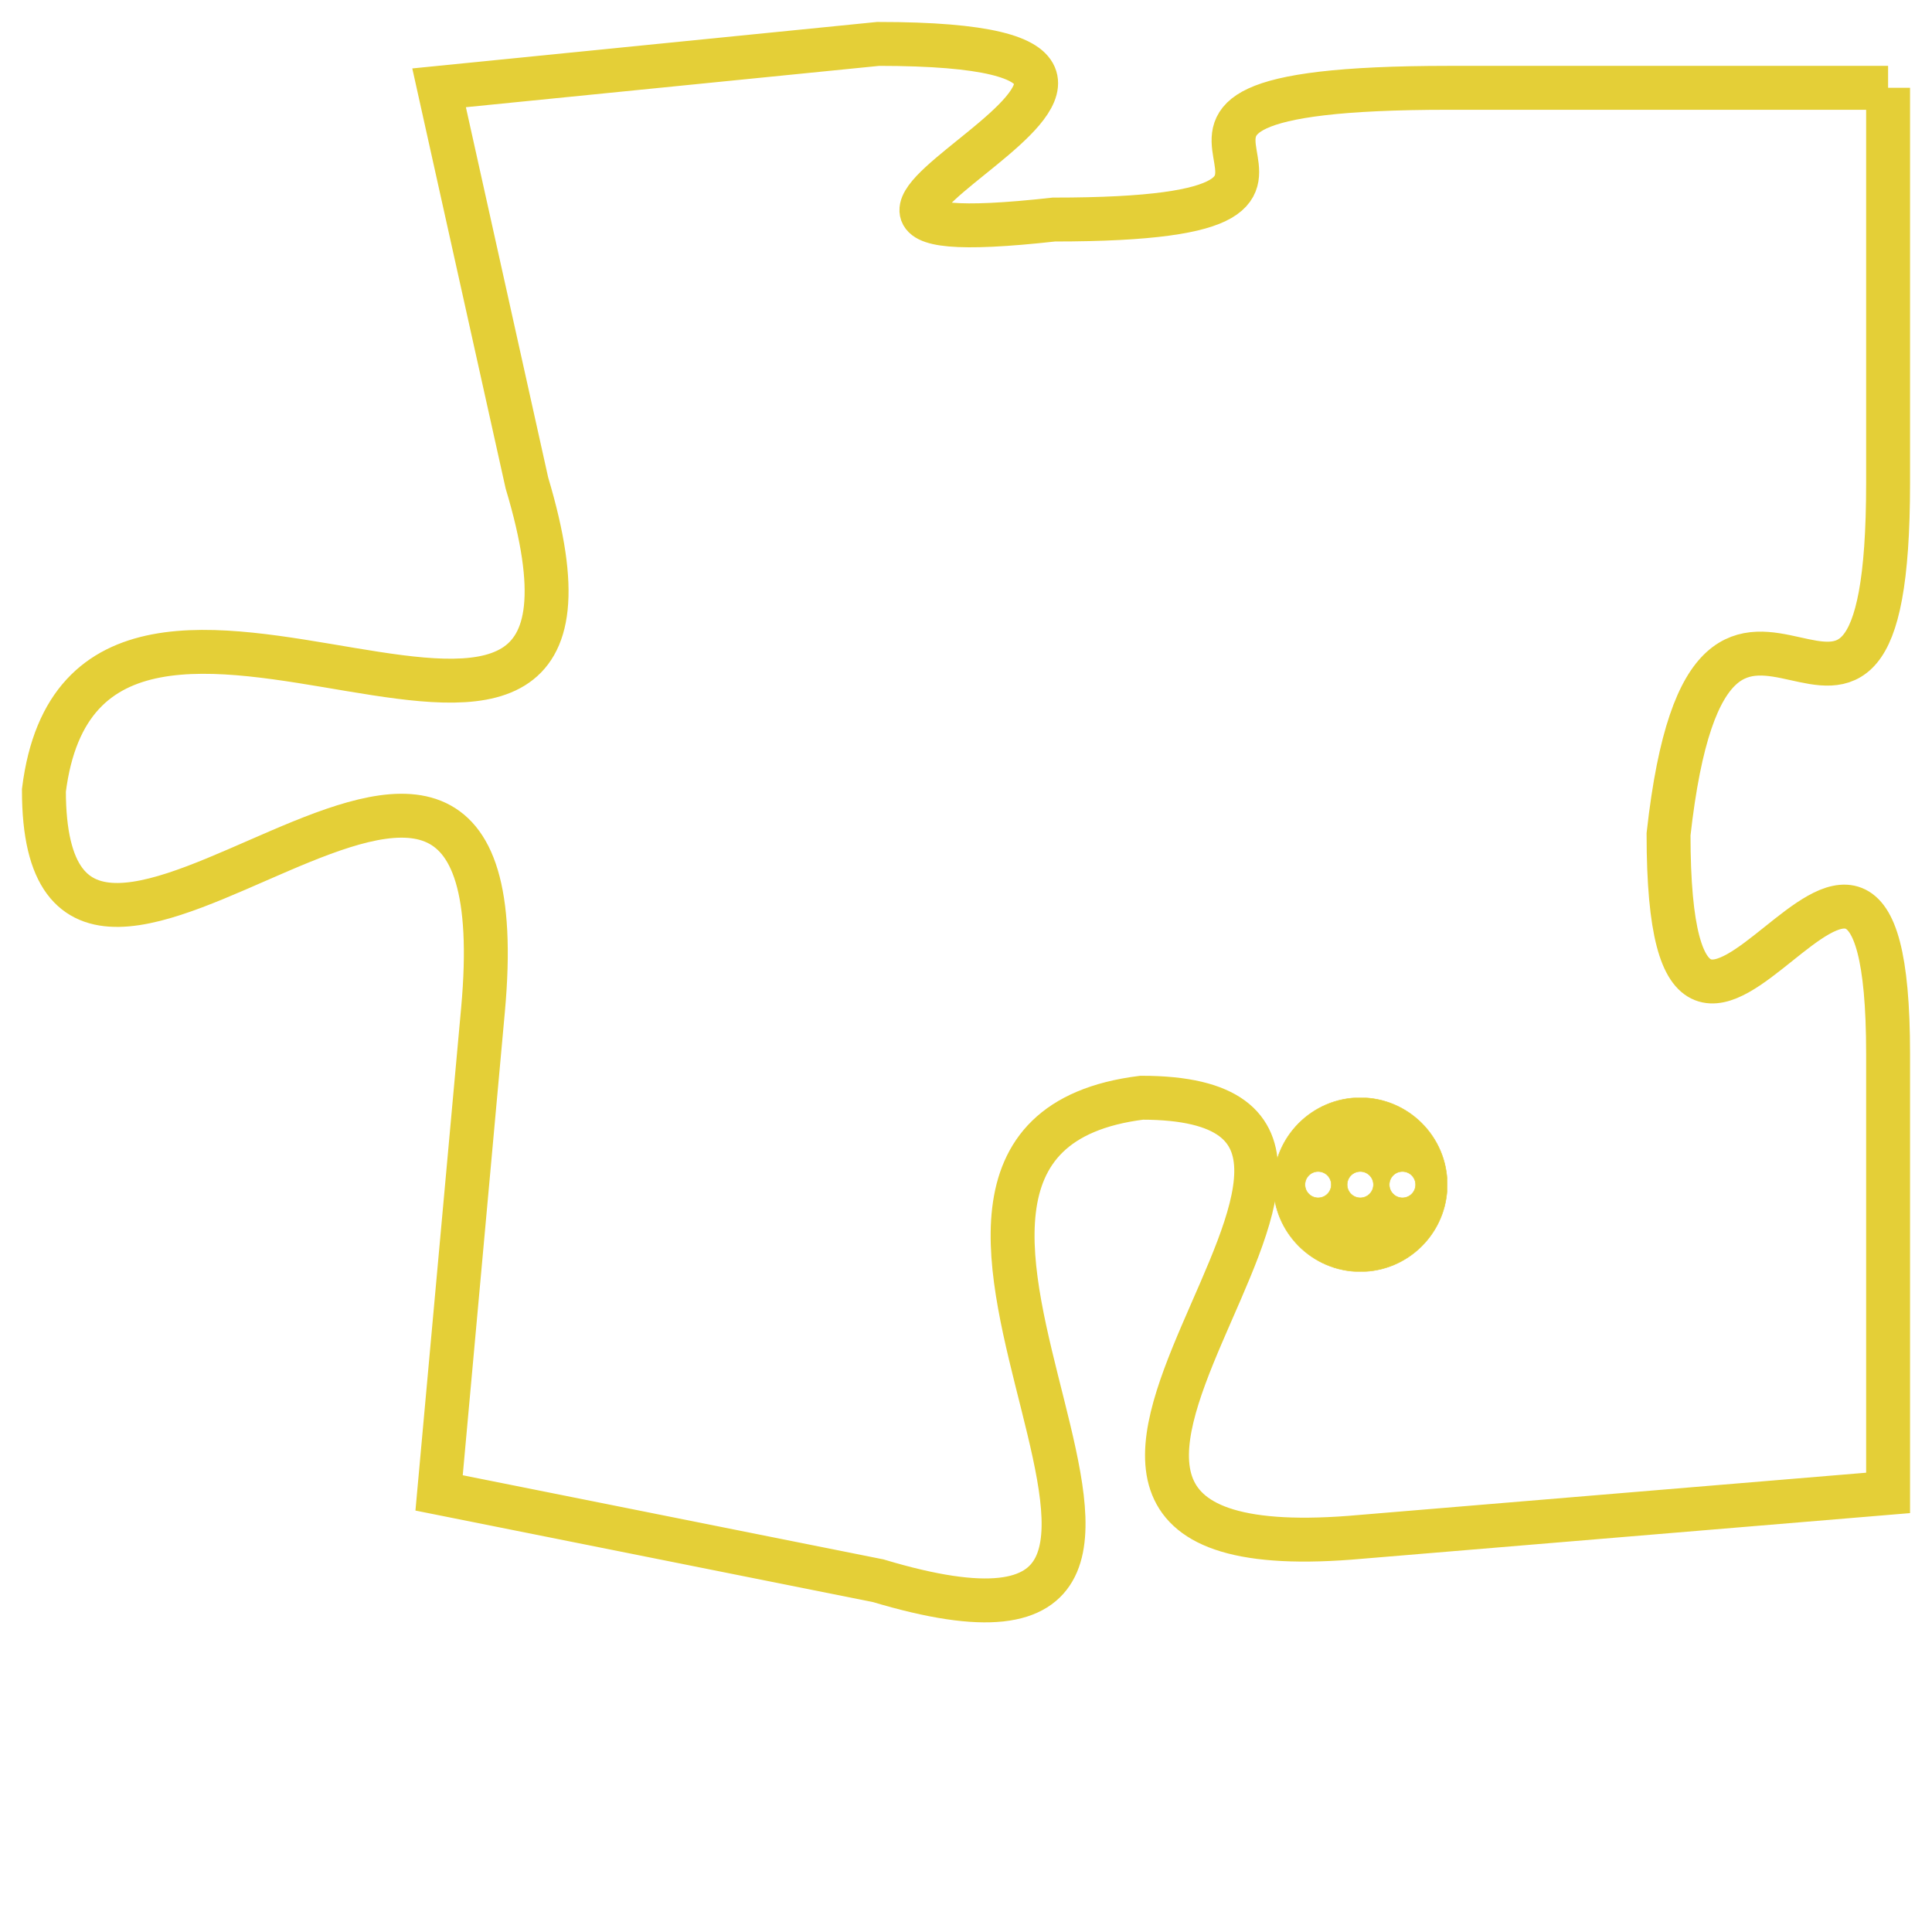 <svg version="1.1" xmlns="http://www.w3.org/2000/svg" xmlns:xlink="http://www.w3.org/1999/xlink" fill="transparent" x="0" y="0" width="350" height="350" preserveAspectRatio="xMinYMin slice"><style type="text/css">.links{fill:transparent;stroke: #E4CF37;}.links:hover{fill:#63D272; opacity:0.4;}</style><defs><g id="allt"><path id="t5711" d="M4026,1376 L4016,1376 C4006,1376 4016,1379 4007,1379 C3998,1380 4013,1375 4003,1375 L3993,1376 3993,1376 L3995,1385 C3998,1395 3985,1384 3984,1392 C3984,1400 3995,1386 3994,1397 L3993,1408 3993,1408 L4003,1410 C4013,1413 4001,1400 4009,1399 C4017,1399 4003,1410 4014,1409 L4026,1408 4026,1408 L4026,1398 C4026,1389 4021,1402 4021,1393 C4022,1384 4026,1394 4026,1385 L4026,1376"/></g><clipPath id="c" clipRule="evenodd" fill="transparent"><use href="#t5711"/></clipPath></defs><svg viewBox="3983 1374 44 40" preserveAspectRatio="xMinYMin meet"><svg width="4380" height="2430"><g><image crossorigin="anonymous" x="0" y="0" href="https://nftpuzzle.license-token.com/assets/completepuzzle.svg" width="100%" height="100%" /><g class="links"><use href="#t5711"/></g></g></svg><svg x="4012" y="1399" height="9%" width="9%" viewBox="0 0 330 330"><g><a xlink:href="https://nftpuzzle.license-token.com/" class="links"><title>See the most innovative NFT based token software licensing project</title><path fill="#E4CF37" id="more" d="M165,0C74.019,0,0,74.019,0,165s74.019,165,165,165s165-74.019,165-165S255.981,0,165,0z M85,190 c-13.785,0-25-11.215-25-25s11.215-25,25-25s25,11.215,25,25S98.785,190,85,190z M165,190c-13.785,0-25-11.215-25-25 s11.215-25,25-25s25,11.215,25,25S178.785,190,165,190z M245,190c-13.785,0-25-11.215-25-25s11.215-25,25-25 c13.785,0,25,11.215,25,25S258.785,190,245,190z"></path></a></g></svg></svg></svg>